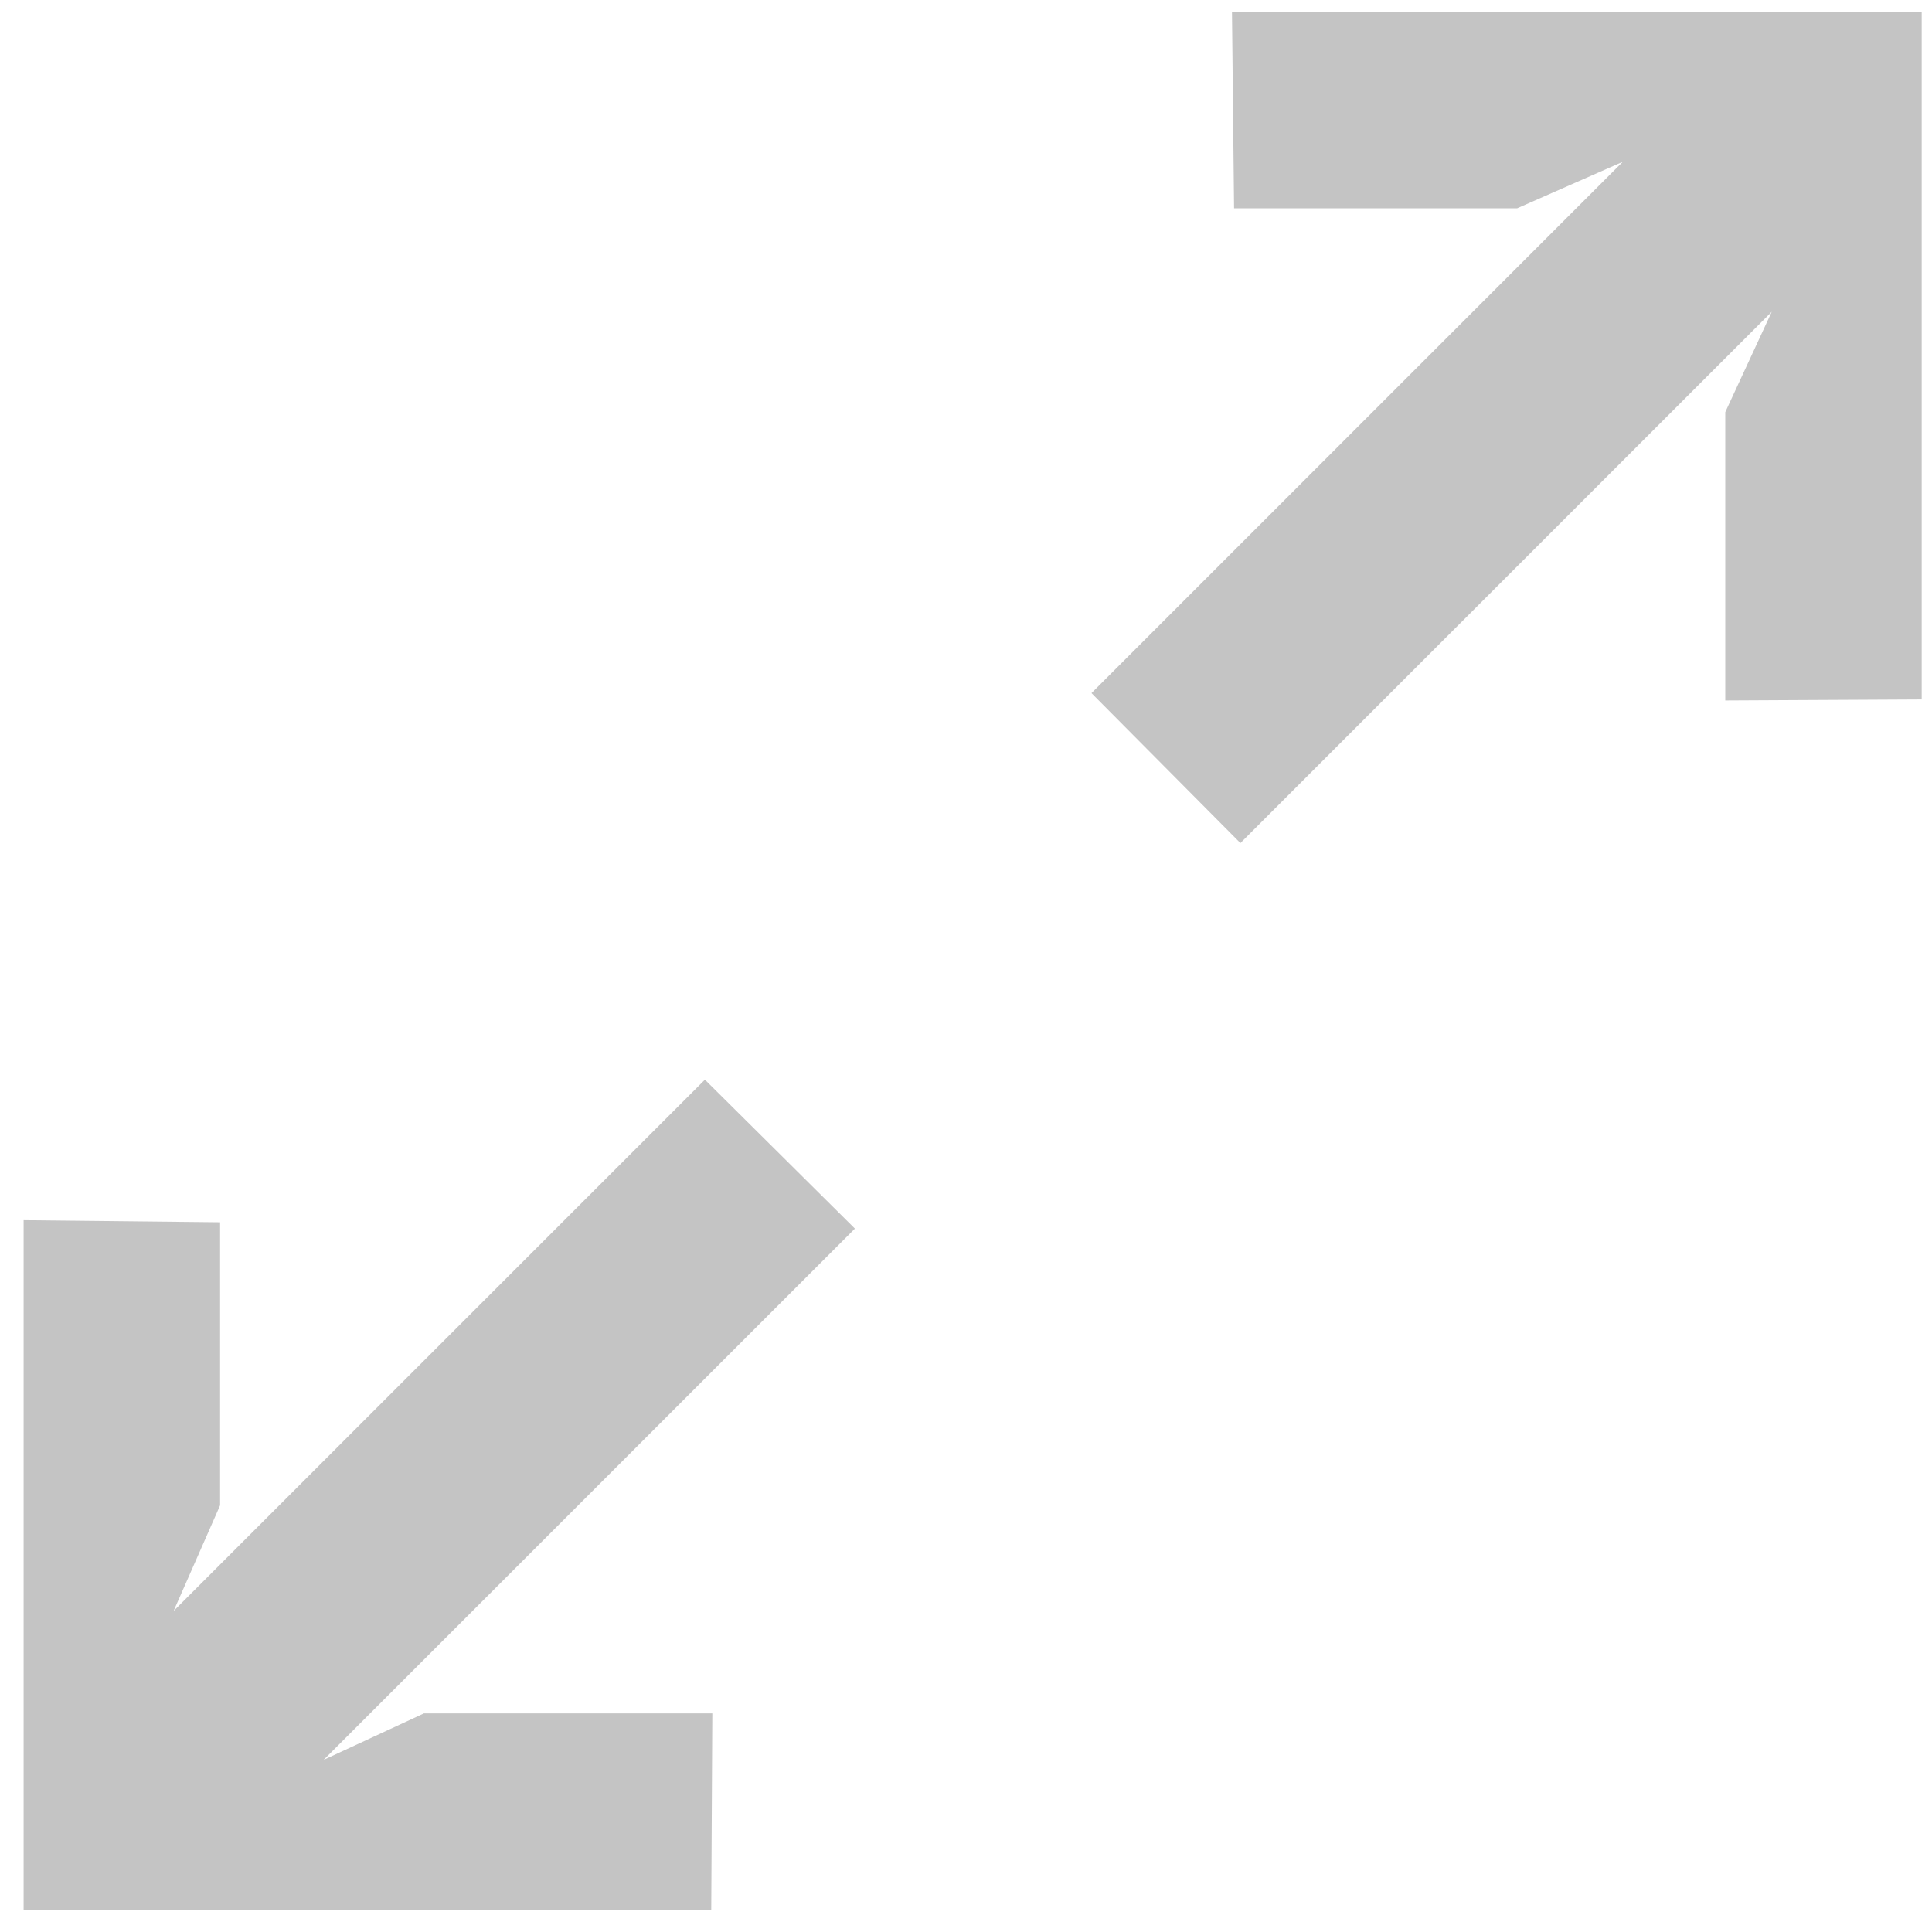 <svg width="36" height="36" viewBox="0 0 36 36" fill="none" xmlns="http://www.w3.org/2000/svg">
<path d="M6.03 32.793L15.93 22.893L13.135 20.118L3.235 30.018L4.101 28.05V22.775L0.44 22.736V35.588H13.253L13.273 31.927H7.899L6.03 32.793Z" fill="#C4C4C4"/>
<path d="M22.956 0.22L22.995 3.881H28.27L30.238 3.015L20.338 12.915L23.113 15.709L33.014 5.809L32.148 7.679V13.052L35.808 13.033V0.22H22.956Z" fill="#C4C4C4"/>
</svg>
